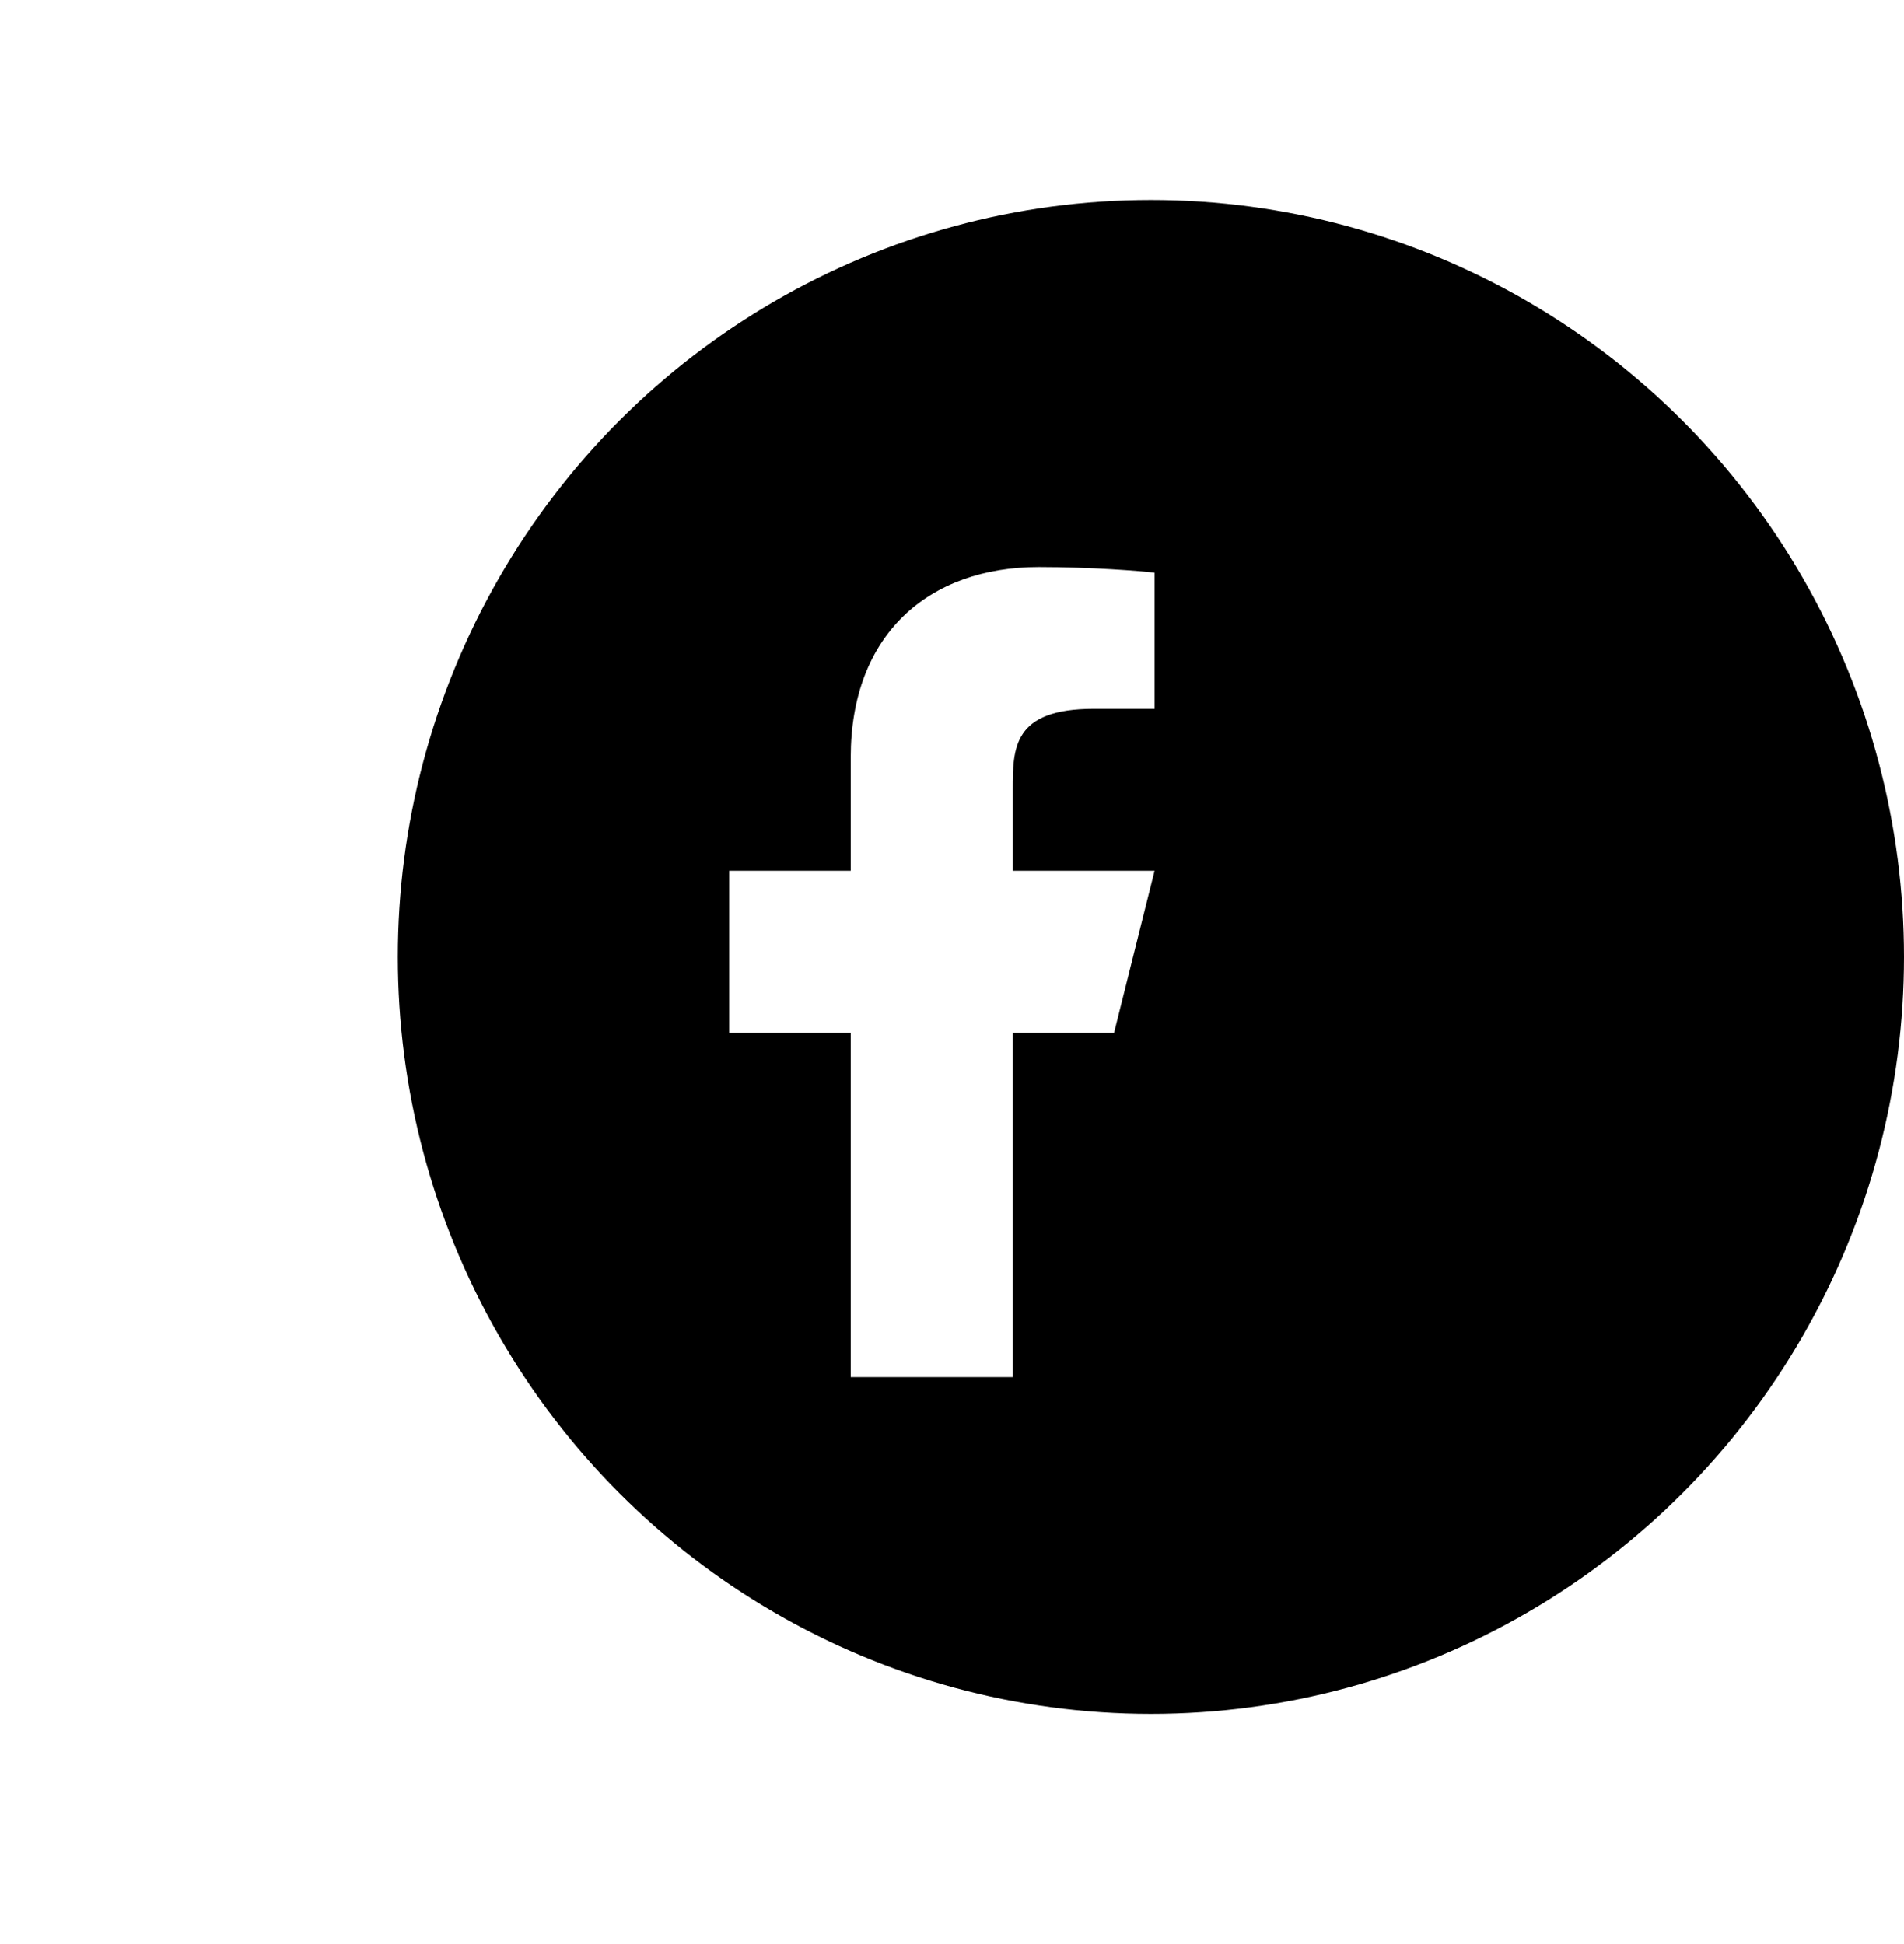 <svg width="47" height="48" viewBox="0 0 47 48" fill="none" xmlns="http://www.w3.org/2000/svg">
<g filter="url(#filter0_i_0_395)">
<ellipse cx="23.5" cy="23.626" rx="18.689" ry="18.59" transform="rotate(-90 23.5 23.626)" fill="black"/>
</g>
<path d="M25 25.5H27.5L28.5 21.5H25V19.5C25 18.47 25 17.5 27 17.5H28.5V14.14C28.174 14.097 26.943 14 25.643 14C22.928 14 21 15.657 21 18.7V21.5H18V25.5H21V34H25V25.5Z" fill="white"/>
<defs>
<filter id="filter0_i_0_395" x="4.91" y="4.937" width="42.09" height="37.378" filterUnits="userSpaceOnUse" color-interpolation-filters="sRGB">
<feFlood flood-opacity="0" result="BackgroundImageFix"/>
<feBlend mode="normal" in="SourceGraphic" in2="BackgroundImageFix" result="shape"/>
<feColorMatrix in="SourceAlpha" type="matrix" values="0 0 0 0 0 0 0 0 0 0 0 0 0 0 0 0 0 0 127 0" result="hardAlpha"/>
<feOffset dx="4.91"/>
<feGaussianBlur stdDeviation="7.015"/>
<feComposite in2="hardAlpha" operator="arithmetic" k2="-1" k3="1"/>
<feColorMatrix type="matrix" values="0 0 0 0 1 0 0 0 0 1 0 0 0 0 1 0 0 0 0.15 0"/>
<feBlend mode="normal" in2="shape" result="effect1_innerShadow_0_395"/>
</filter>
</defs>
</svg>
